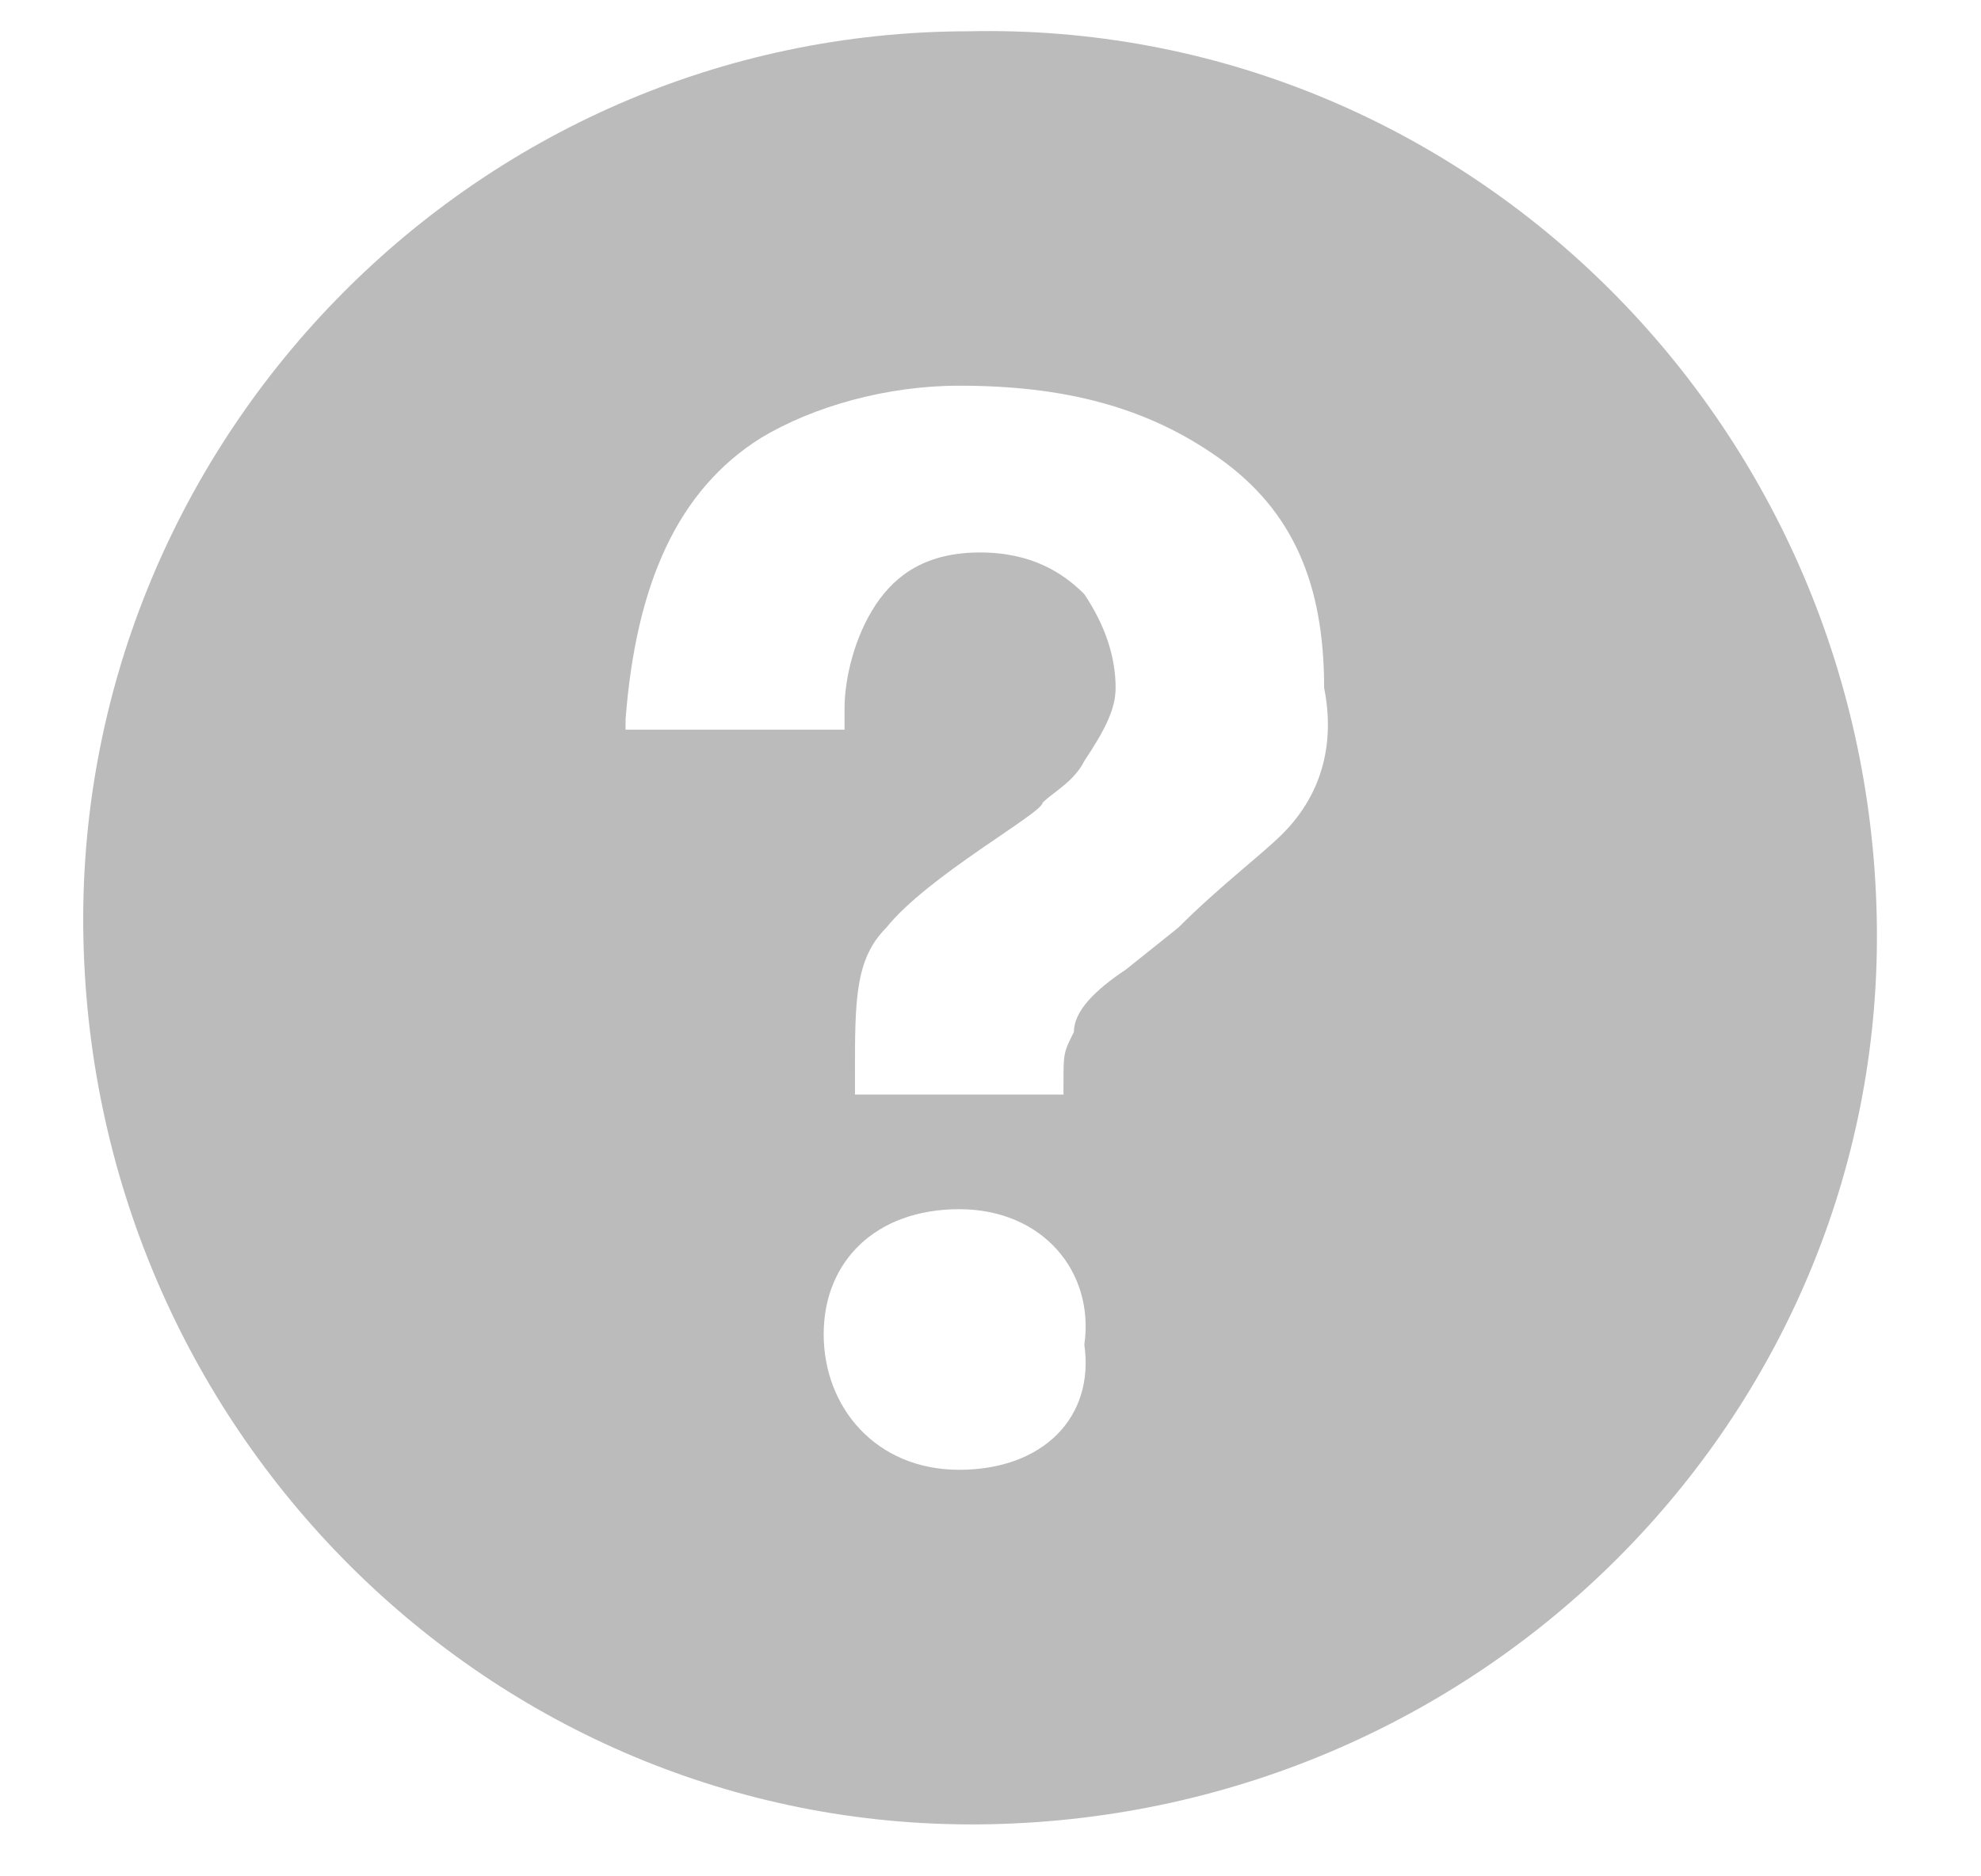 <?xml version="1.0" encoding="utf-8"?>
<!-- Generator: Adobe Illustrator 21.0.0, SVG Export Plug-In . SVG Version: 6.00 Build 0)  -->
<svg version="1.1" id="Layer_1" xmlns="http://www.w3.org/2000/svg" xmlns:xlink="http://www.w3.org/1999/xlink" x="0px" y="0px"
	 viewBox="0 0 19 18" style="enable-background:new 0 0 19 18;" xml:space="preserve">
<style type="text/css">
	.st0{fill:#bbbbbb;}
</style>
<g>
	<path class="st0" d="M9.3,0.3C4.5,0.3,0.7,4.3,0.8,9c0.1,4.8,4,8.6,8.7,8.5c4.8-0.1,8.6-4,8.5-8.7C17.9,4,14,0.2,9.3,0.3z
		 M9.2,14.1L9.2,14.1c-0.8,0-1.3-0.6-1.3-1.3c0-0.7,0.5-1.2,1.3-1.2l0,0c0.8,0,1.3,0.6,1.2,1.3C10.5,13.6,10,14.1,9.2,14.1z M12.3,8
		c-0.2,0.2-0.6,0.5-1,0.9l-0.5,0.4c-0.3,0.2-0.5,0.4-0.5,0.6c-0.1,0.2-0.1,0.2-0.1,0.5l0,0.1h-2l0-0.2c0-0.7,0-1.1,0.3-1.4
		C8.9,8.4,10,7.8,10,7.7c0.1-0.1,0.3-0.2,0.4-0.4c0.2-0.3,0.3-0.5,0.3-0.7c0-0.3-0.1-0.6-0.3-0.9c-0.2-0.2-0.5-0.4-1-0.4
		c-0.5,0-0.8,0.2-1,0.5c-0.2,0.3-0.3,0.7-0.3,1V7H6l0-0.1c0.1-1.3,0.5-2.2,1.3-2.7c0.5-0.3,1.2-0.5,1.9-0.5c1,0,1.8,0.2,2.5,0.7
		c0.7,0.5,1,1.2,1,2.2C12.8,7.1,12.7,7.6,12.3,8z"/>
</g>
</svg>
